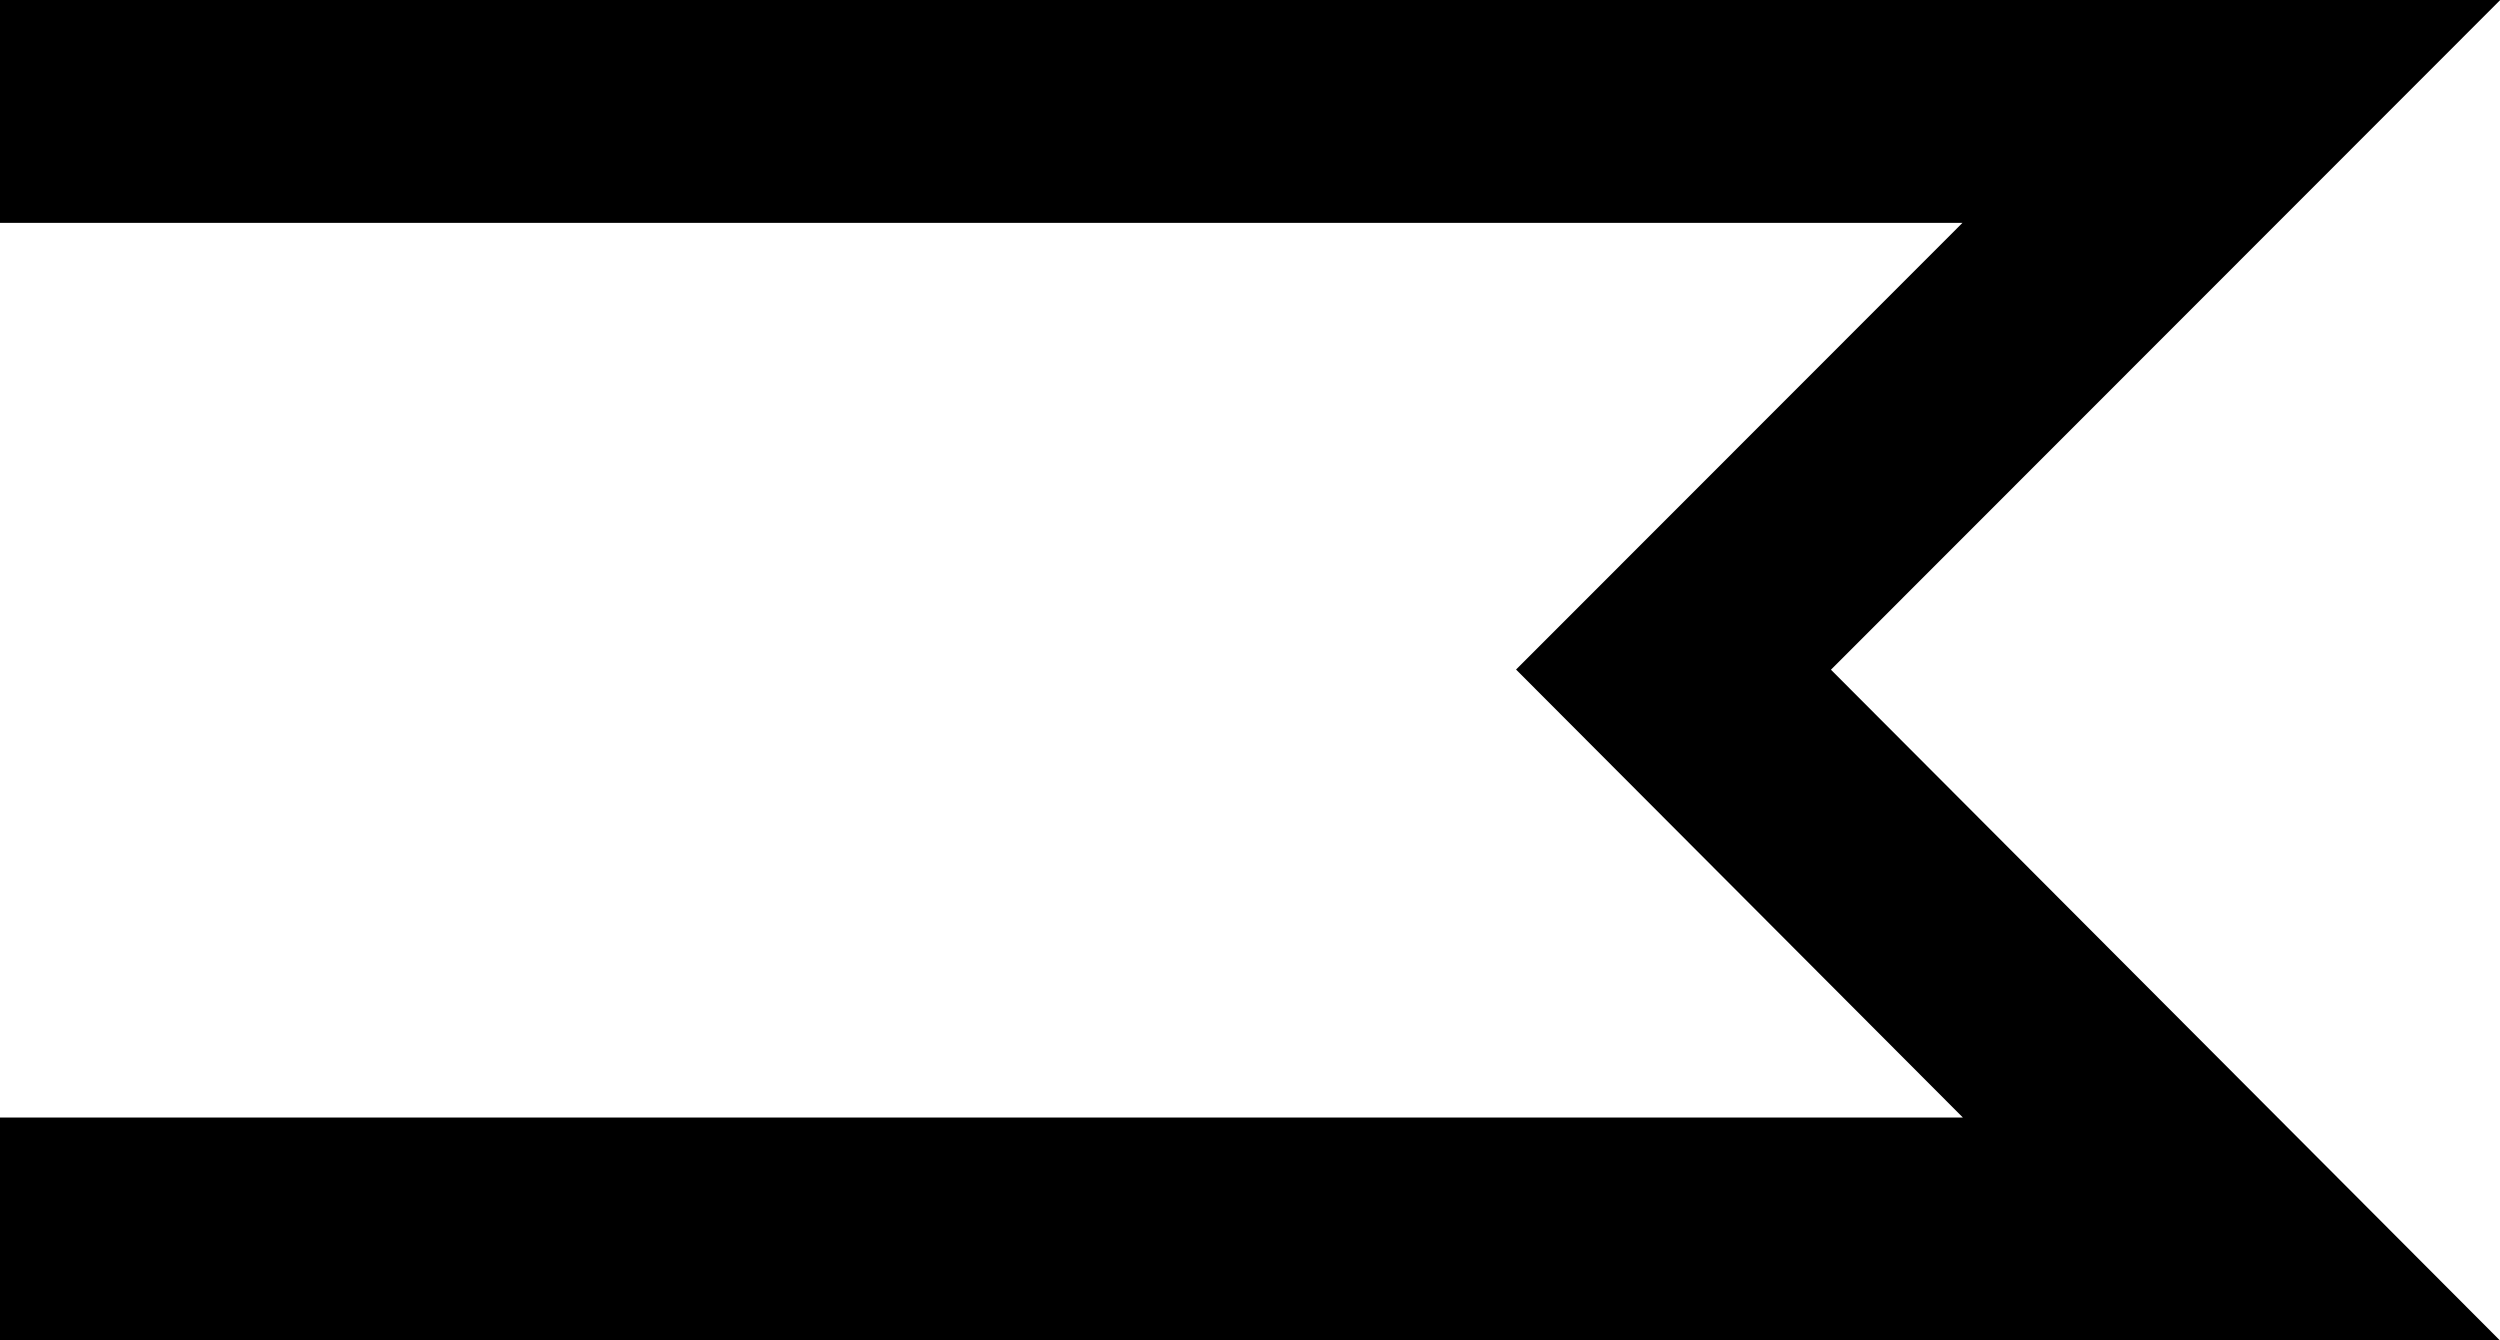 <svg xmlns="http://www.w3.org/2000/svg" width="22.438" height="12.03" viewBox="0 0 22.438 12.03"><defs><style>.cls-1{fill:none;stroke:#000;stroke-width:2px;fill-rule:evenodd}</style></defs><path id="Rectangle_9_copy" data-name="Rectangle 9 copy" class="cls-1" d="M150 2089h20.027l-5.007 5.01 5.007 5.02H150" transform="translate(-150 -2088)"/></svg>